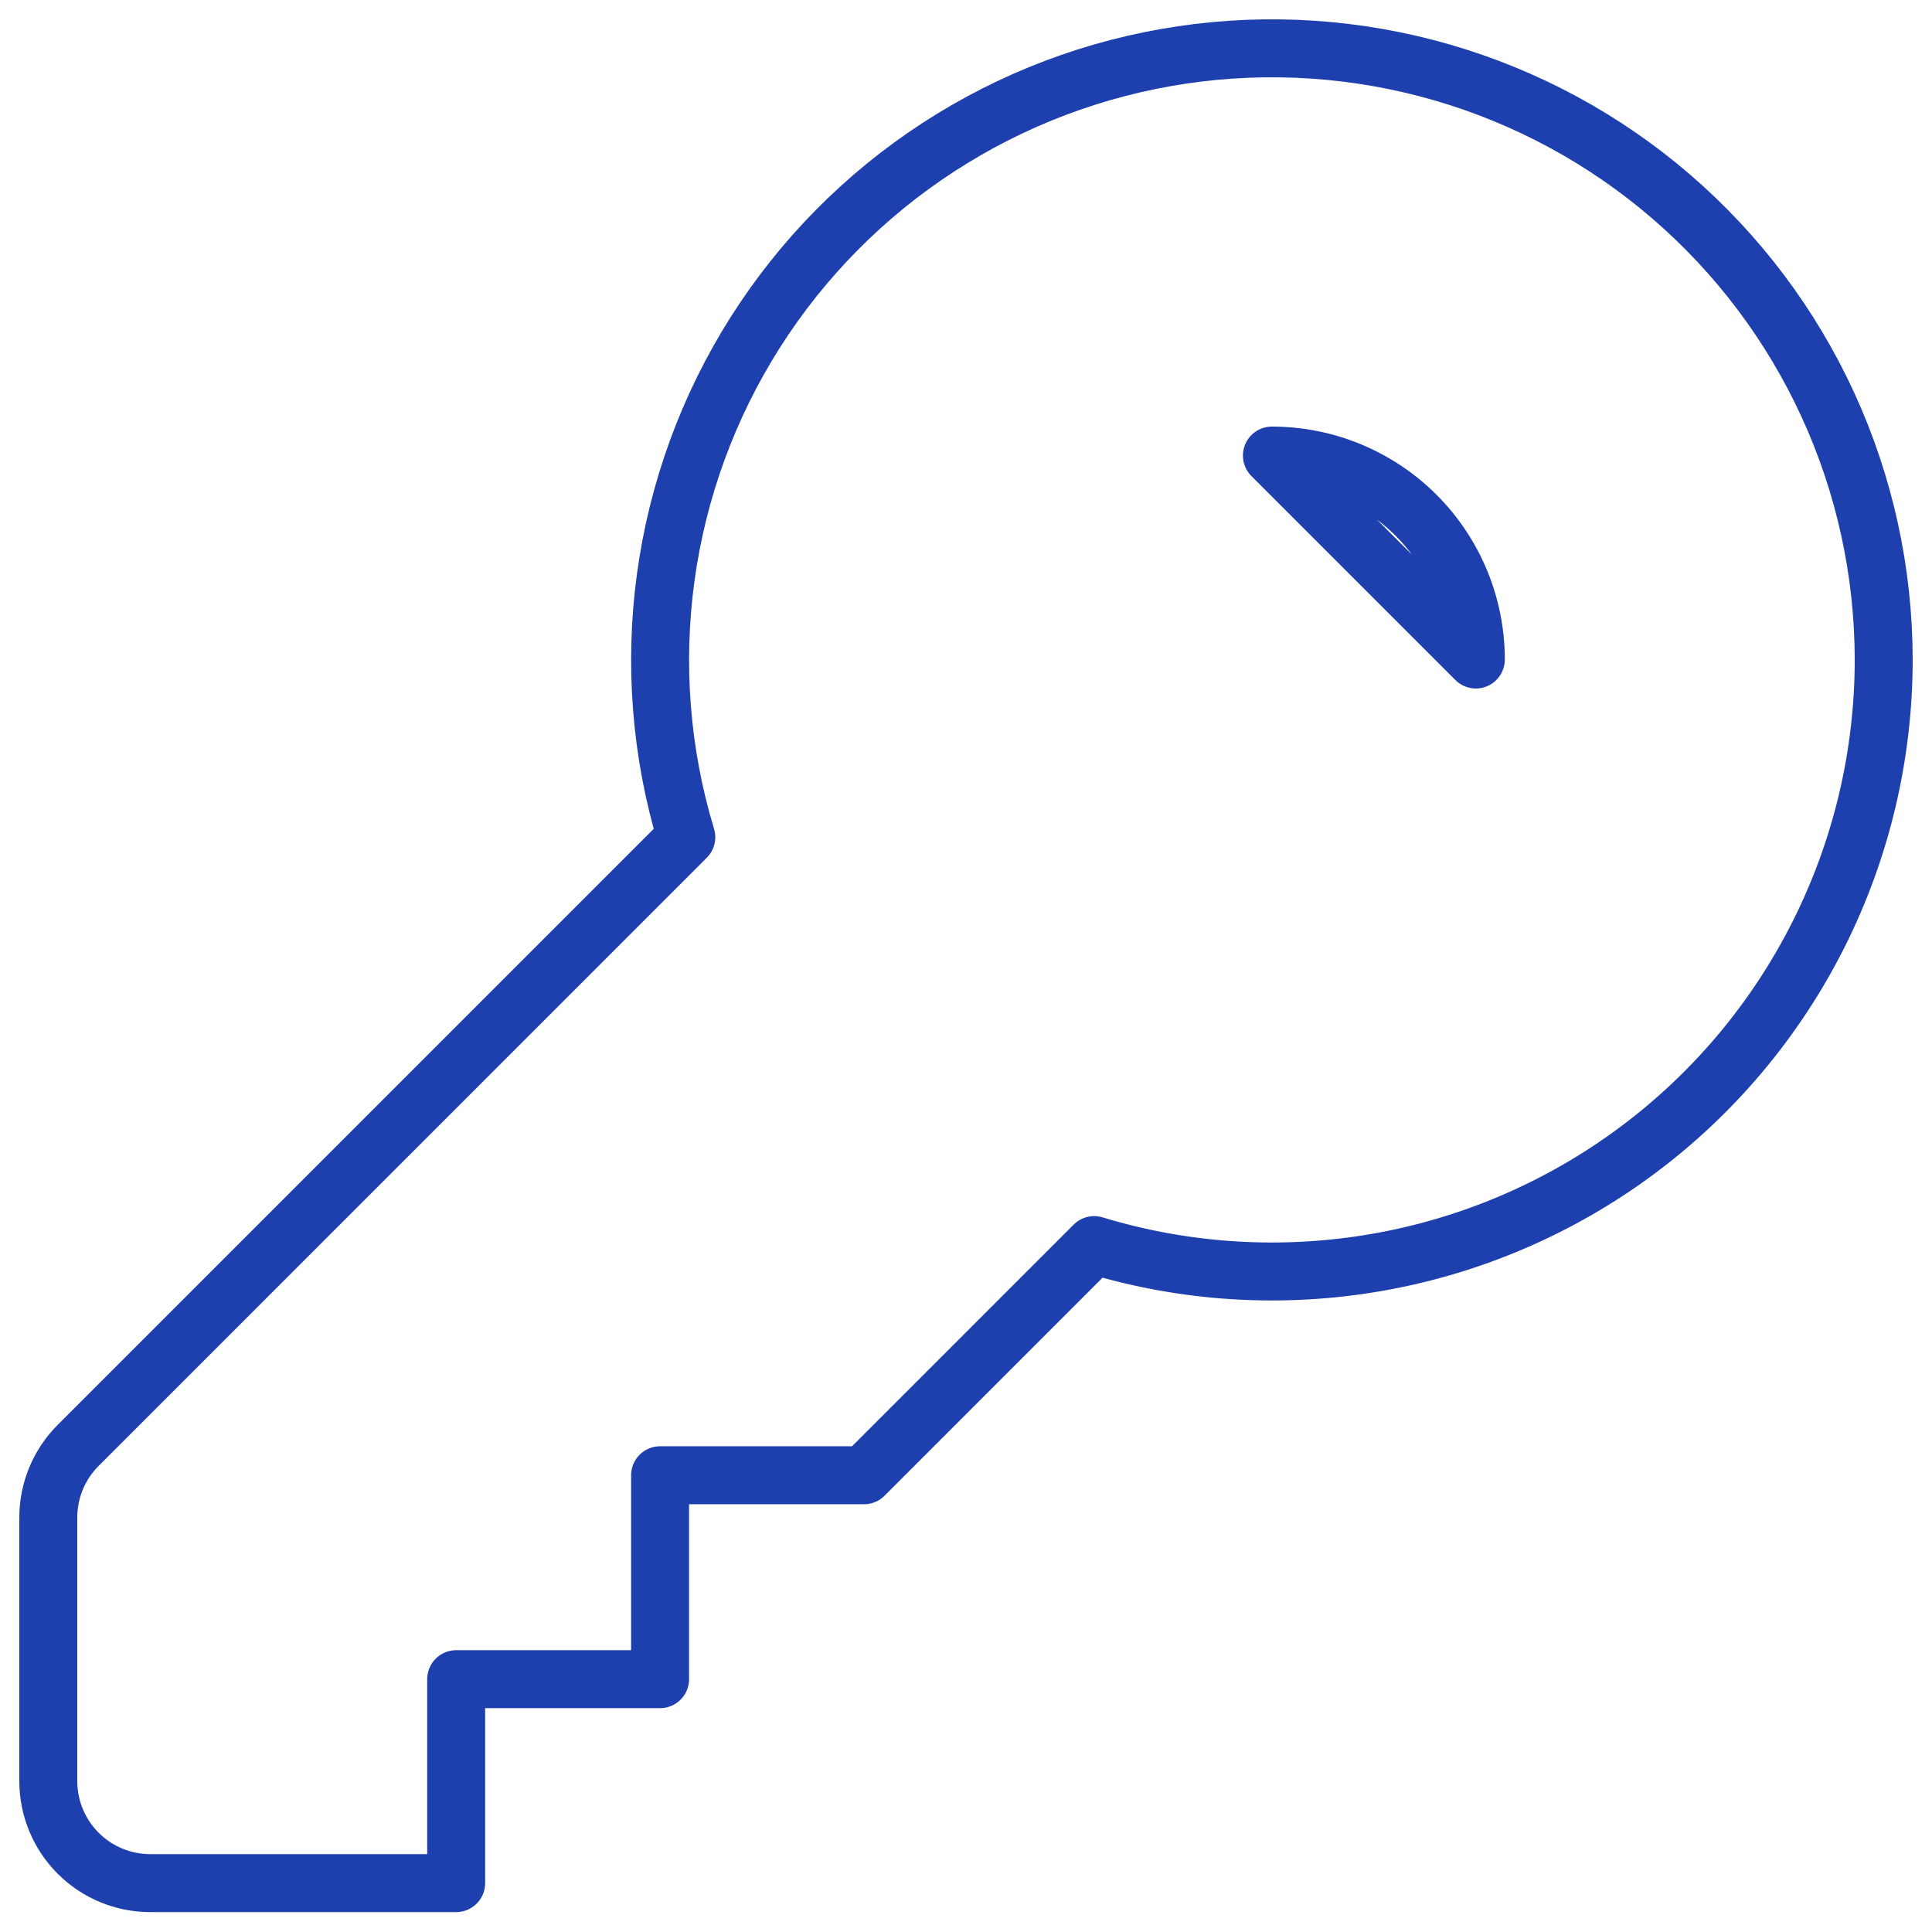 <svg xmlns="http://www.w3.org/2000/svg" viewBox="0 0 80 80" fill="none">
    <g clip-path="url(#clip0_845_528)">
        <path d="M52.667 18.864C54.906 18.864 57.054 19.754 58.638 21.338C60.221 22.921 61.111 25.069 61.111 27.309L52.667 18.864ZM78 27.309C78.001 31.266 77.075 35.168 75.297 38.703C73.518 42.237 70.937 45.306 67.758 47.664C64.58 50.021 60.894 51.601 56.995 52.277C53.097 52.953 49.094 52.707 45.307 51.557L35.778 61.087H27.333V69.531H18.889V77.976H6.222C5.102 77.976 4.028 77.531 3.237 76.739C2.445 75.947 2 74.873 2 73.753V62.835C2 61.715 2.445 60.641 3.237 59.85L28.418 34.668C27.365 31.185 27.074 27.516 27.566 23.91C28.058 20.304 29.32 16.846 31.268 13.773C33.216 10.699 35.804 8.081 38.855 6.097C41.905 4.112 45.347 2.809 48.947 2.275C52.547 1.74 56.219 1.988 59.715 3C63.211 4.013 66.447 5.766 69.204 8.142C71.96 10.518 74.173 13.459 75.691 16.767C77.209 20.074 77.996 23.67 78 27.309V27.309Z" stroke="#1E40AF" stroke-width="2.4" stroke-linecap="round" stroke-linejoin="round"/>
    </g>
    <defs>
        <clipPath id="clip0_845_528">
            <rect width="80" height="80" fill="white"/>
        </clipPath>
    </defs>
</svg>
